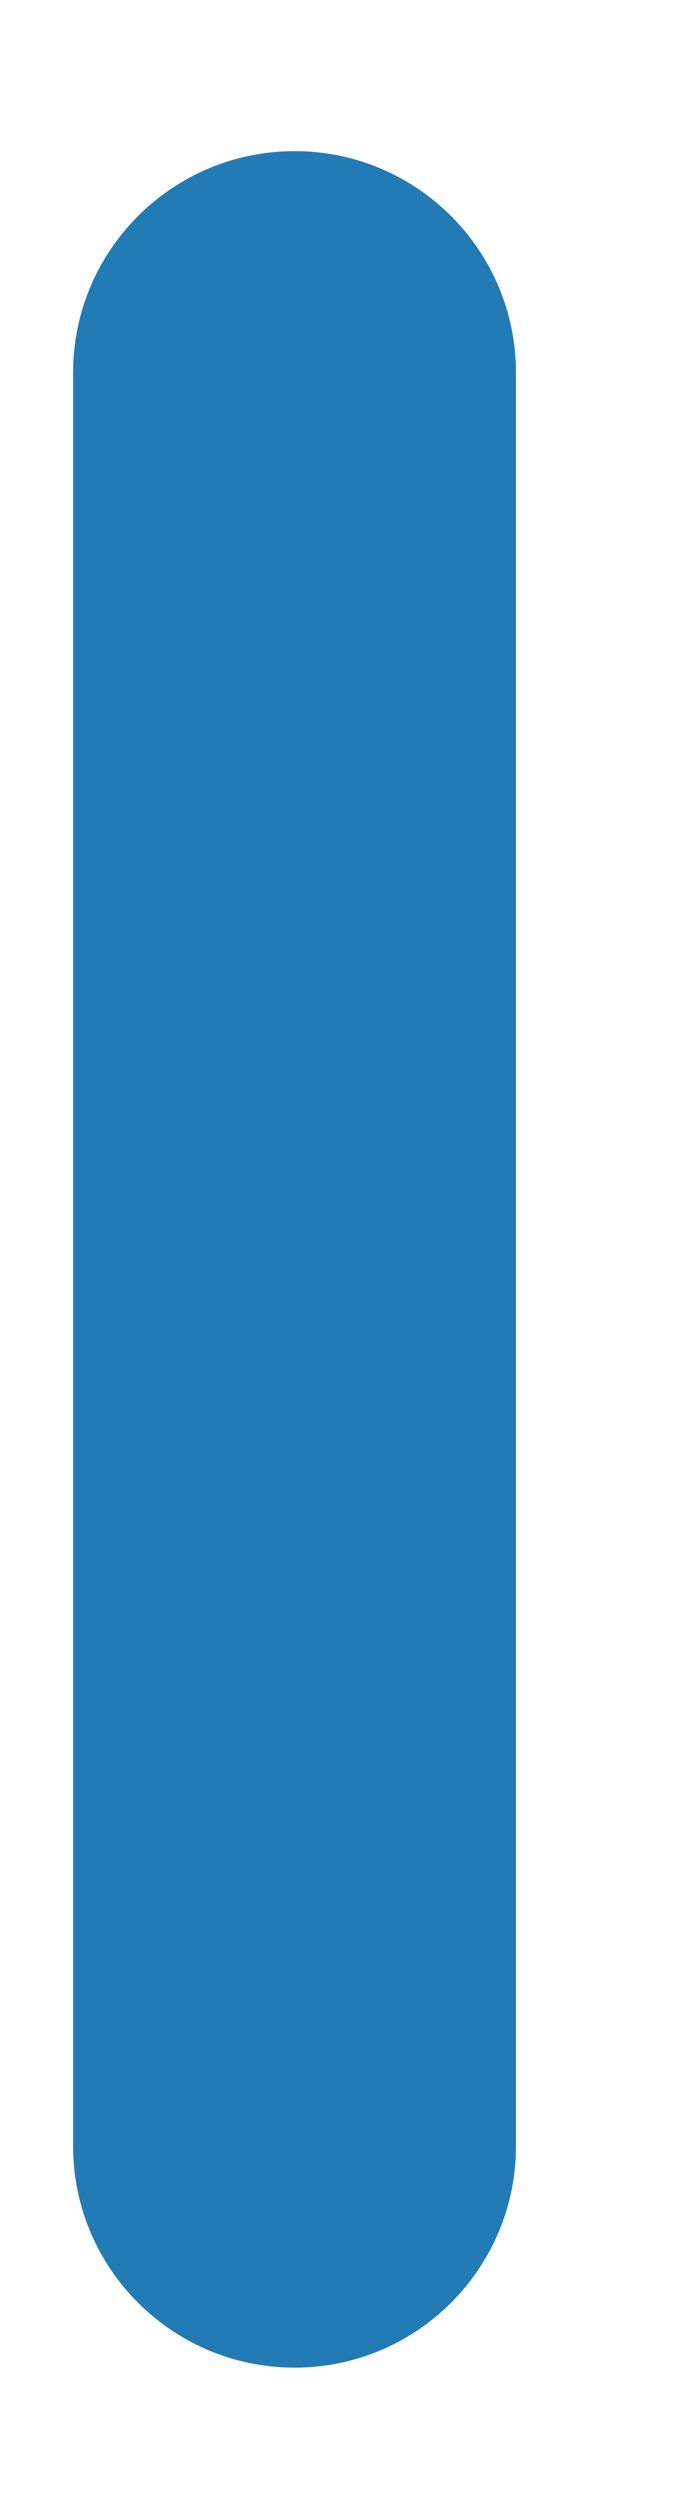<?xml version="1.0" encoding="UTF-8" standalone="no"?><svg width='3' height='11' viewBox='0 0 3 11' fill='none' xmlns='http://www.w3.org/2000/svg'>
<path d='M2.273 1.64C2.273 1.102 1.836 0.665 1.298 0.665C0.759 0.665 0.322 1.102 0.322 1.64V9.443C0.322 9.981 0.759 10.418 1.298 10.418C1.836 10.418 2.273 9.981 2.273 9.443V1.64Z' fill='#237BB6'/>
</svg>

